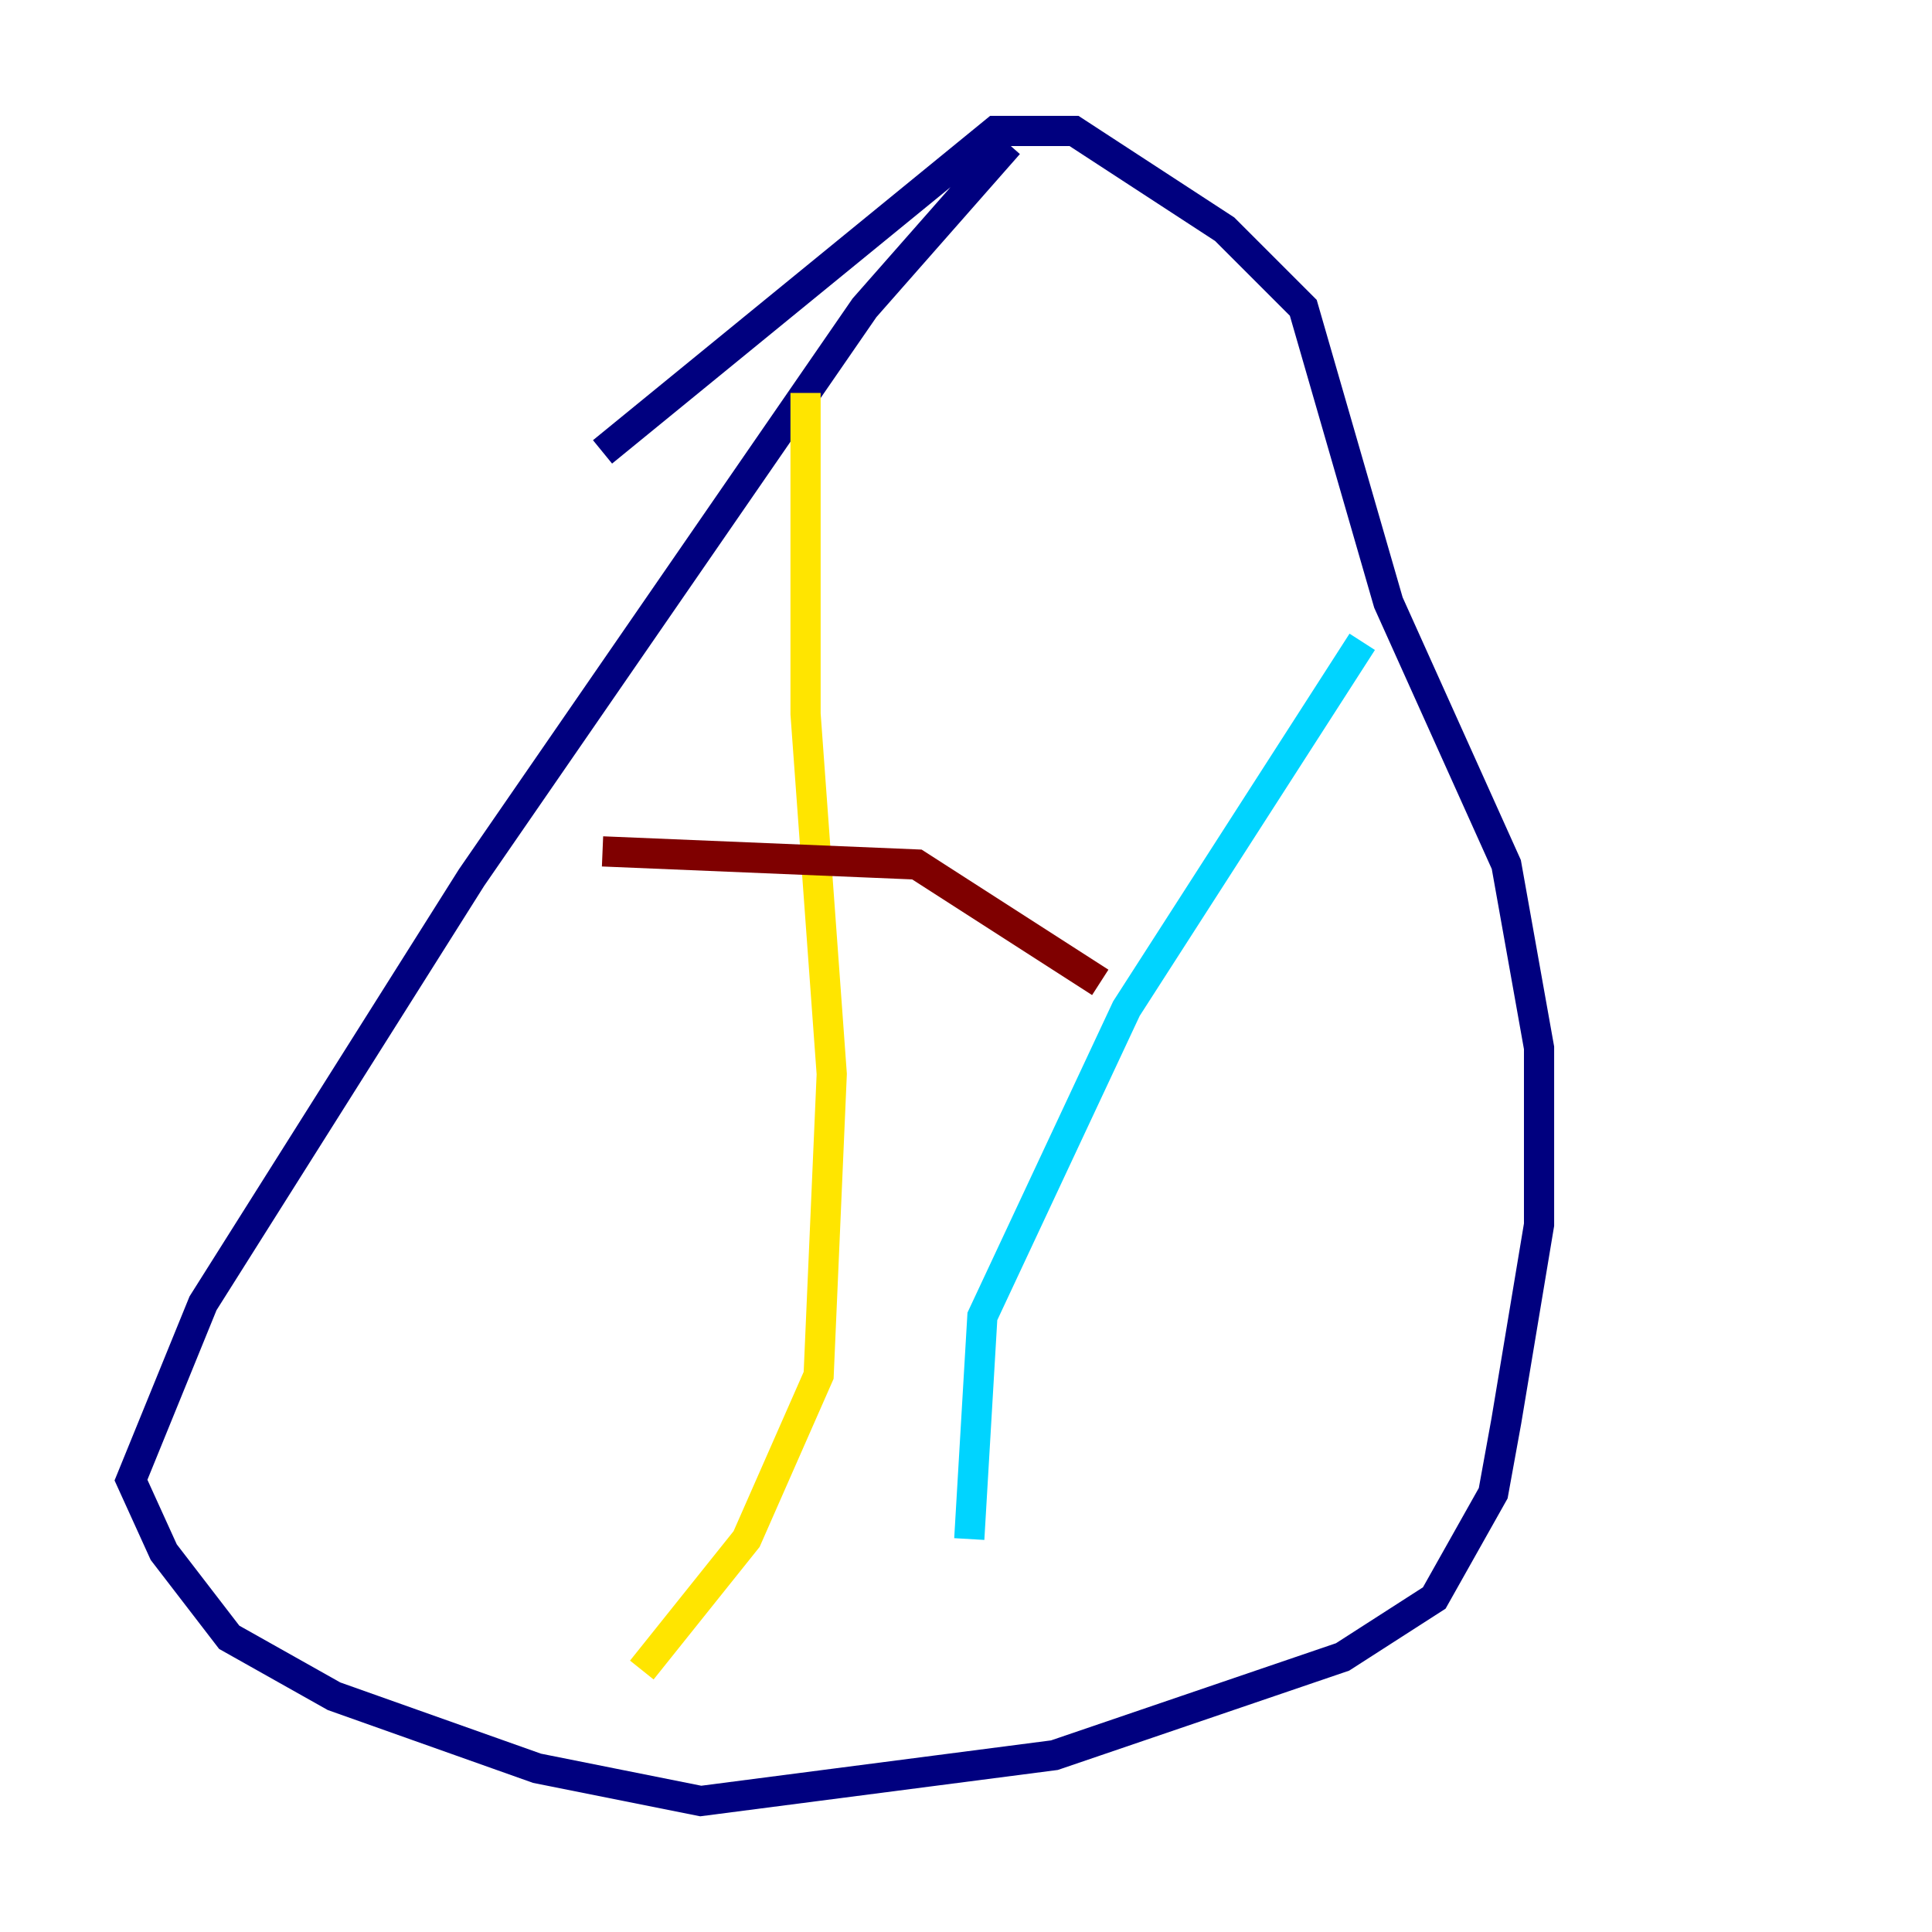 <?xml version="1.0" encoding="utf-8" ?>
<svg baseProfile="tiny" height="128" version="1.2" viewBox="0,0,128,128" width="128" xmlns="http://www.w3.org/2000/svg" xmlns:ev="http://www.w3.org/2001/xml-events" xmlns:xlink="http://www.w3.org/1999/xlink"><defs /><polyline fill="none" points="66.82,9.546 57.275,20.393 31.241,58.142 13.451,86.346 8.678,98.061 10.848,102.834 15.186,108.475 22.129,112.38 35.58,117.153 46.427,119.322 69.858,116.285 88.949,109.776 95.024,105.871 98.929,98.929 99.797,94.156 101.966,81.139 101.966,69.424 99.797,57.275 91.986,39.919 86.346,20.393 81.139,15.186 71.159,8.678 65.953,8.678 39.919,29.939" stroke="#00007f" stroke-width="2" /><polyline fill="none" points="90.251,42.522 74.63,66.82 65.085,87.214 64.217,101.966" stroke="#00d4ff" stroke-width="2" /><polyline fill="none" points="53.37,26.034 53.37,47.295 55.105,71.159 54.237,91.119 49.464,101.966 42.522,110.644" stroke="#ffe500" stroke-width="2" /><polyline fill="none" points="39.919,56.407 60.746,57.275 72.895,65.085" stroke="#7f0000" stroke-width="2" /></svg>
